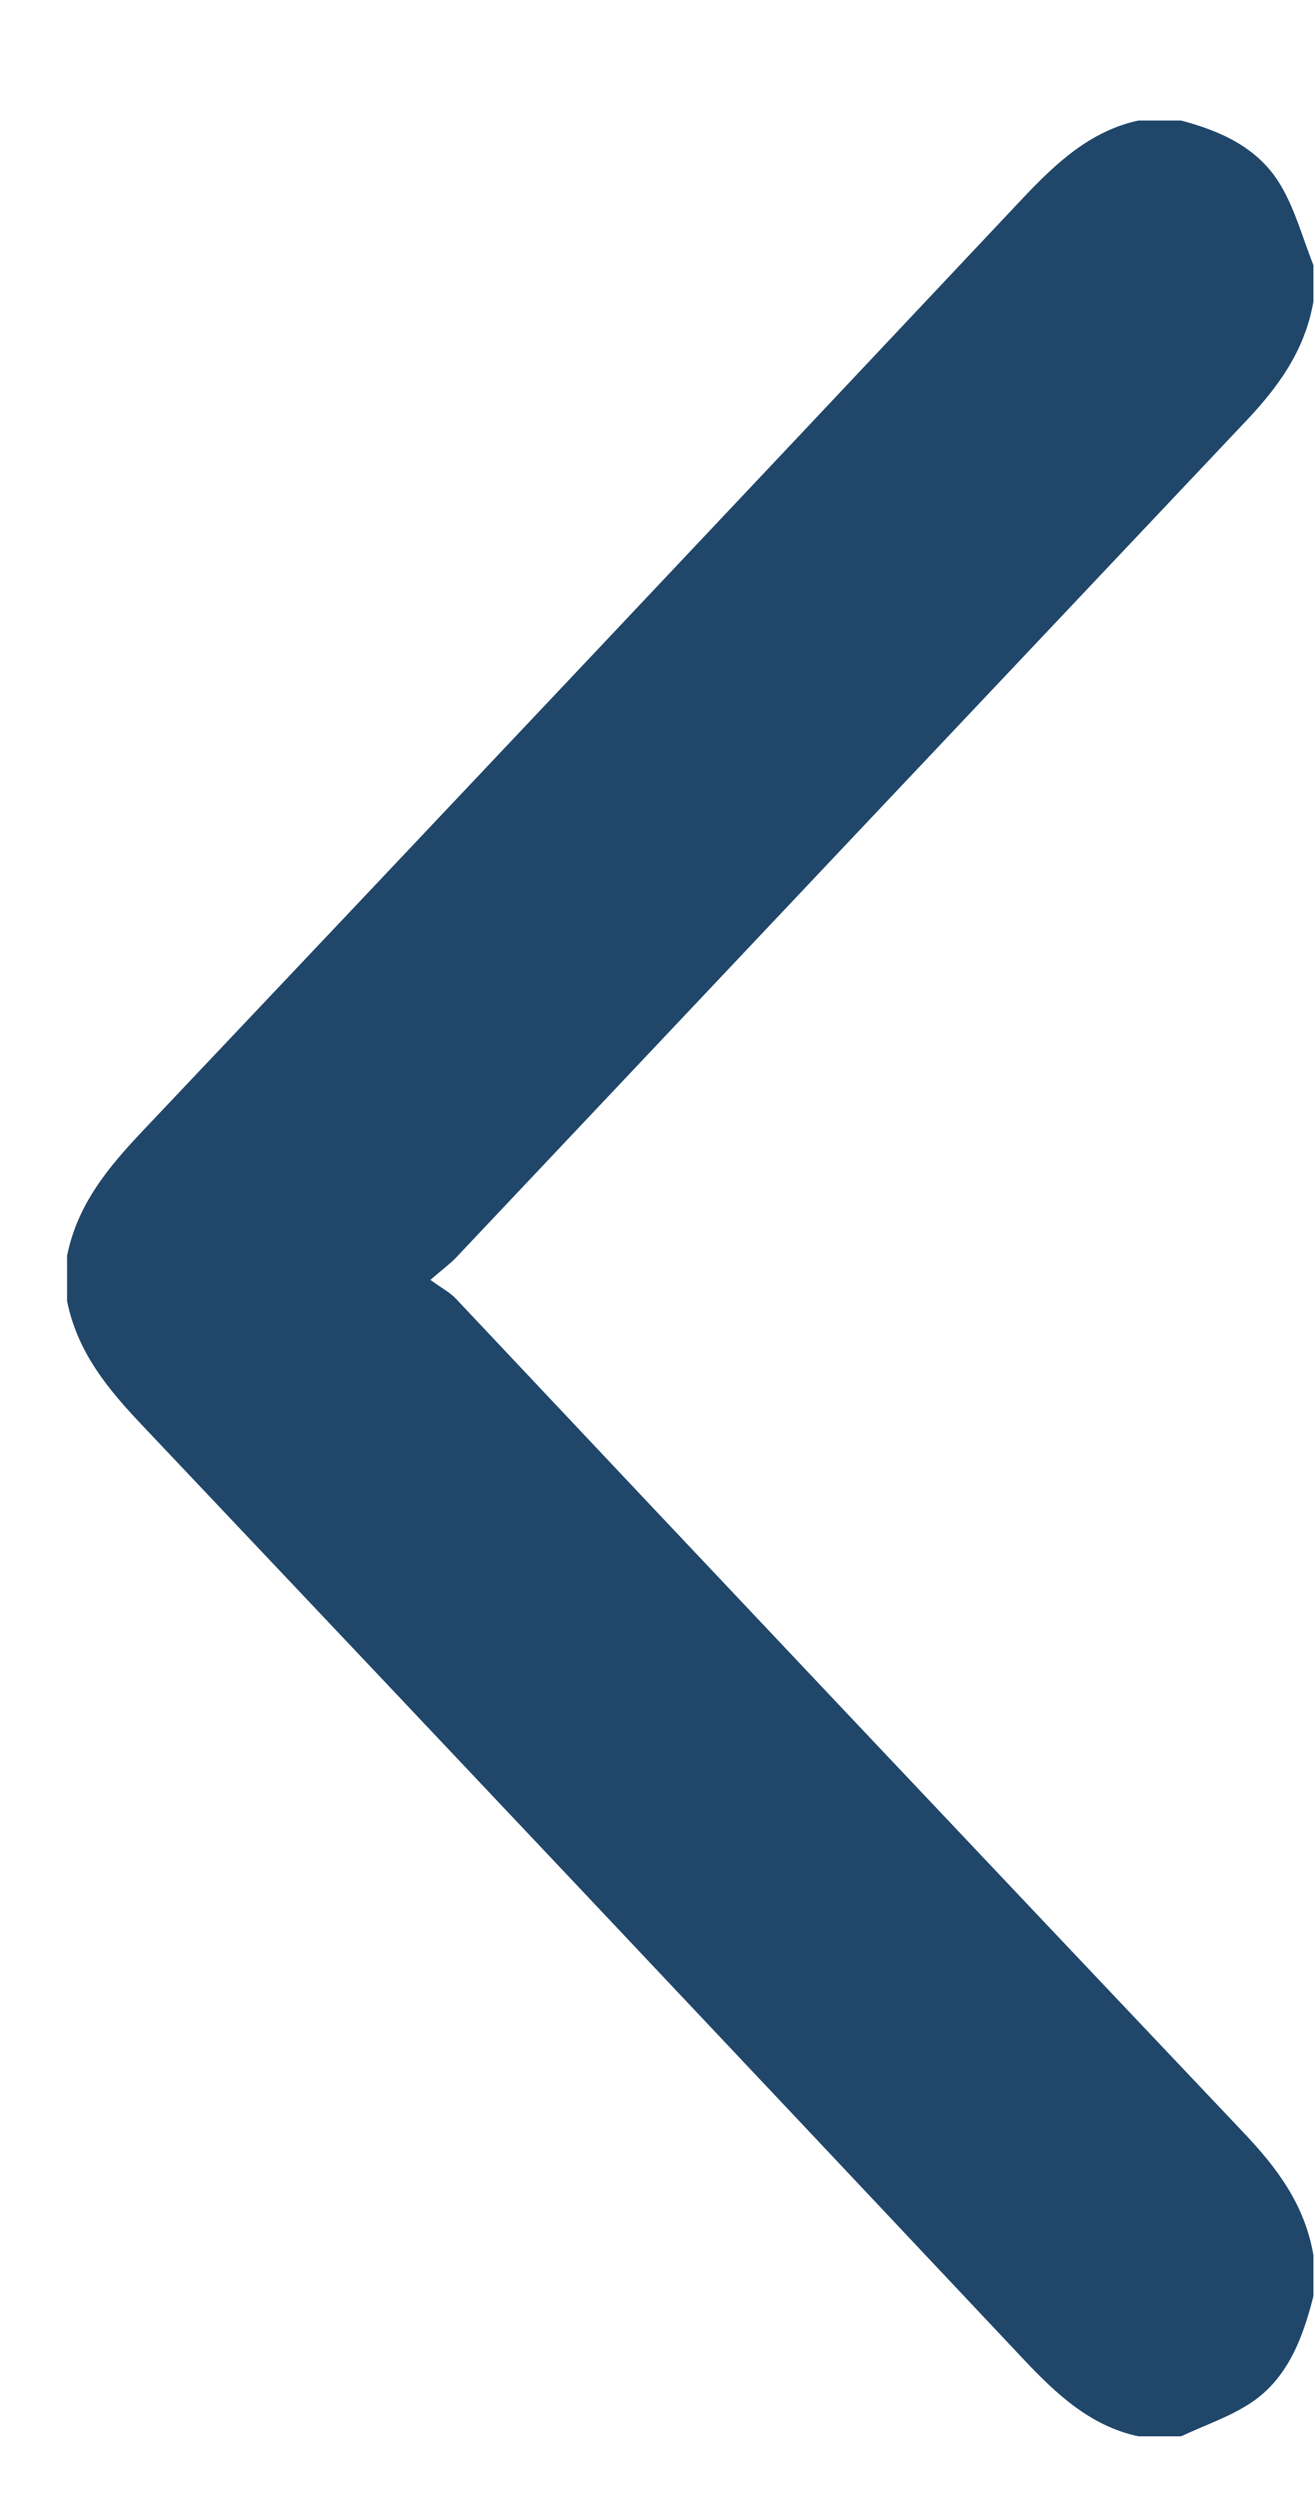 <svg width="10" height="19" viewBox="0 0 10 19" fill="none" xmlns="http://www.w3.org/2000/svg">
<g clip-path="url(#clip0_2_465)">
<path d="M9.988 2.291L9.988 2.016C9.908 1.814 9.85 1.597 9.742 1.413C9.572 1.122 9.285 0.997 8.982 0.916L8.657 0.916C8.296 0.994 8.036 1.234 7.784 1.5C5.555 3.868 3.322 6.233 1.085 8.595C0.825 8.87 0.589 9.151 0.51 9.544L0.51 9.888C0.589 10.28 0.824 10.561 1.085 10.836C3.321 13.197 5.554 15.562 7.784 17.931C8.036 18.199 8.296 18.439 8.657 18.516L8.982 18.516C9.162 18.431 9.354 18.368 9.518 18.258C9.792 18.074 9.908 17.769 9.988 17.45L9.988 17.14C9.923 16.755 9.709 16.473 9.454 16.205C7.455 14.096 5.458 11.984 3.465 9.868C3.42 9.821 3.359 9.79 3.273 9.727C3.367 9.646 3.42 9.607 3.466 9.56C5.458 7.451 7.45 5.342 9.443 3.234C9.701 2.966 9.921 2.681 9.988 2.291Z" fill="#20476A"/>
</g>
<defs>
<clipPath id="clip0_2_465">
<rect width="17.604" height="9.479" fill="white" transform="matrix(4.37114e-08 -1 -1 -4.37114e-08 9.988 18.52)"/>
</clipPath>
</defs>
</svg>
